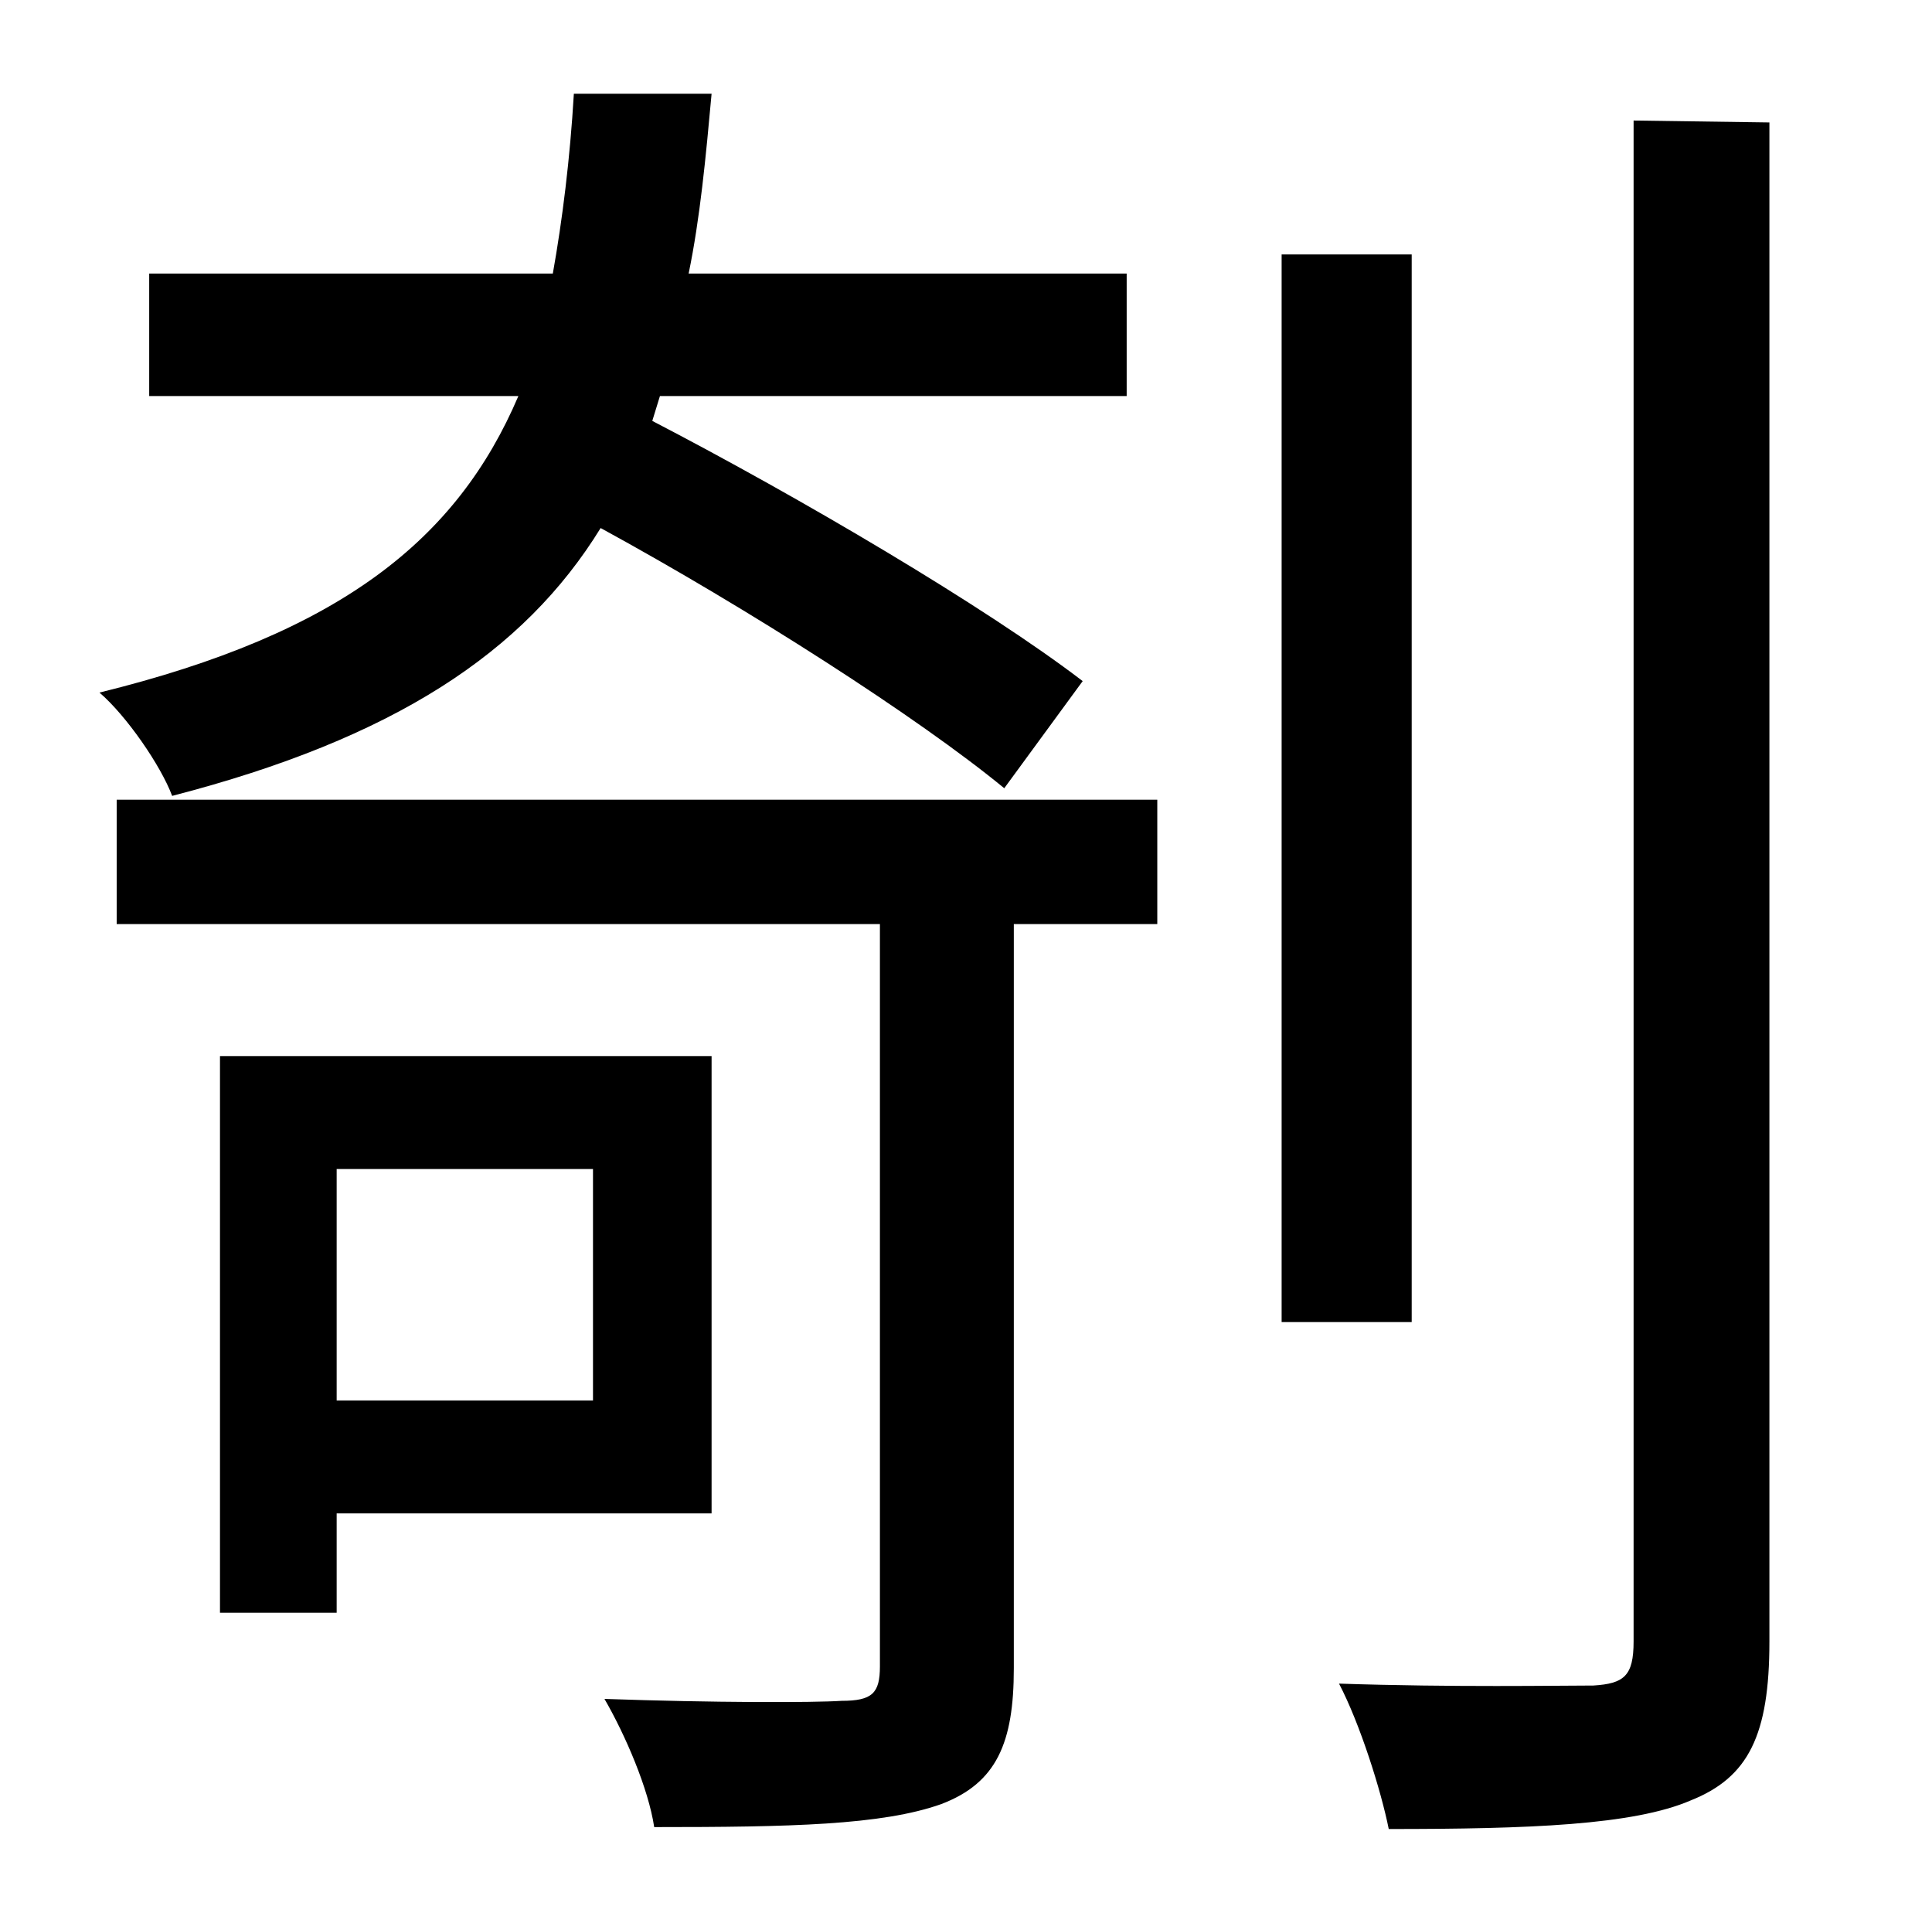 <?xml version="1.0" standalone="no"?>
<!DOCTYPE svg PUBLIC "-//W3C//DTD SVG 1.1//EN" "http://www.w3.org/Graphics/SVG/1.1/DTD/svg11.dtd" >
<svg xmlns="http://www.w3.org/2000/svg" xmlns:xlink="http://www.w3.org/1999/xlink" version="1.1" viewBox="-10 0 1010 1000">
   <path fill="currentColor"
d="M556 356l-41 56c-45 -37 -134 -94 -211 -136c-40 65 -108 110 -224 140c-6 -16 -24 -42 -38 -54c126 -31 187 -80 219 -155h-193v-64h211c5 -28 9 -60 11 -94h72c-3 33 -6 65 -12 94h229v64h-244l-4 13c77 40 174 97 225 136zM300 611h-134v121h134v-121zM362 791h-196
v52h-61v-291h257v239zM51 483v-65h544v65h-75v389c0 39 -9 60 -38 71c-31 11 -79 12 -150 12c-3 -20 -15 -48 -26 -67c57 2 109 2 124 1c16 0 20 -4 20 -18v-388h-399zM728 133v558h-68v-558h68zM844 63l71 1v794c0 49 -11 71 -41 83c-30 13 -85 15 -158 15
c-4 -20 -15 -55 -26 -76c60 2 115 1 133 1c16 -1 21 -5 21 -23v-795z" />
</svg>
